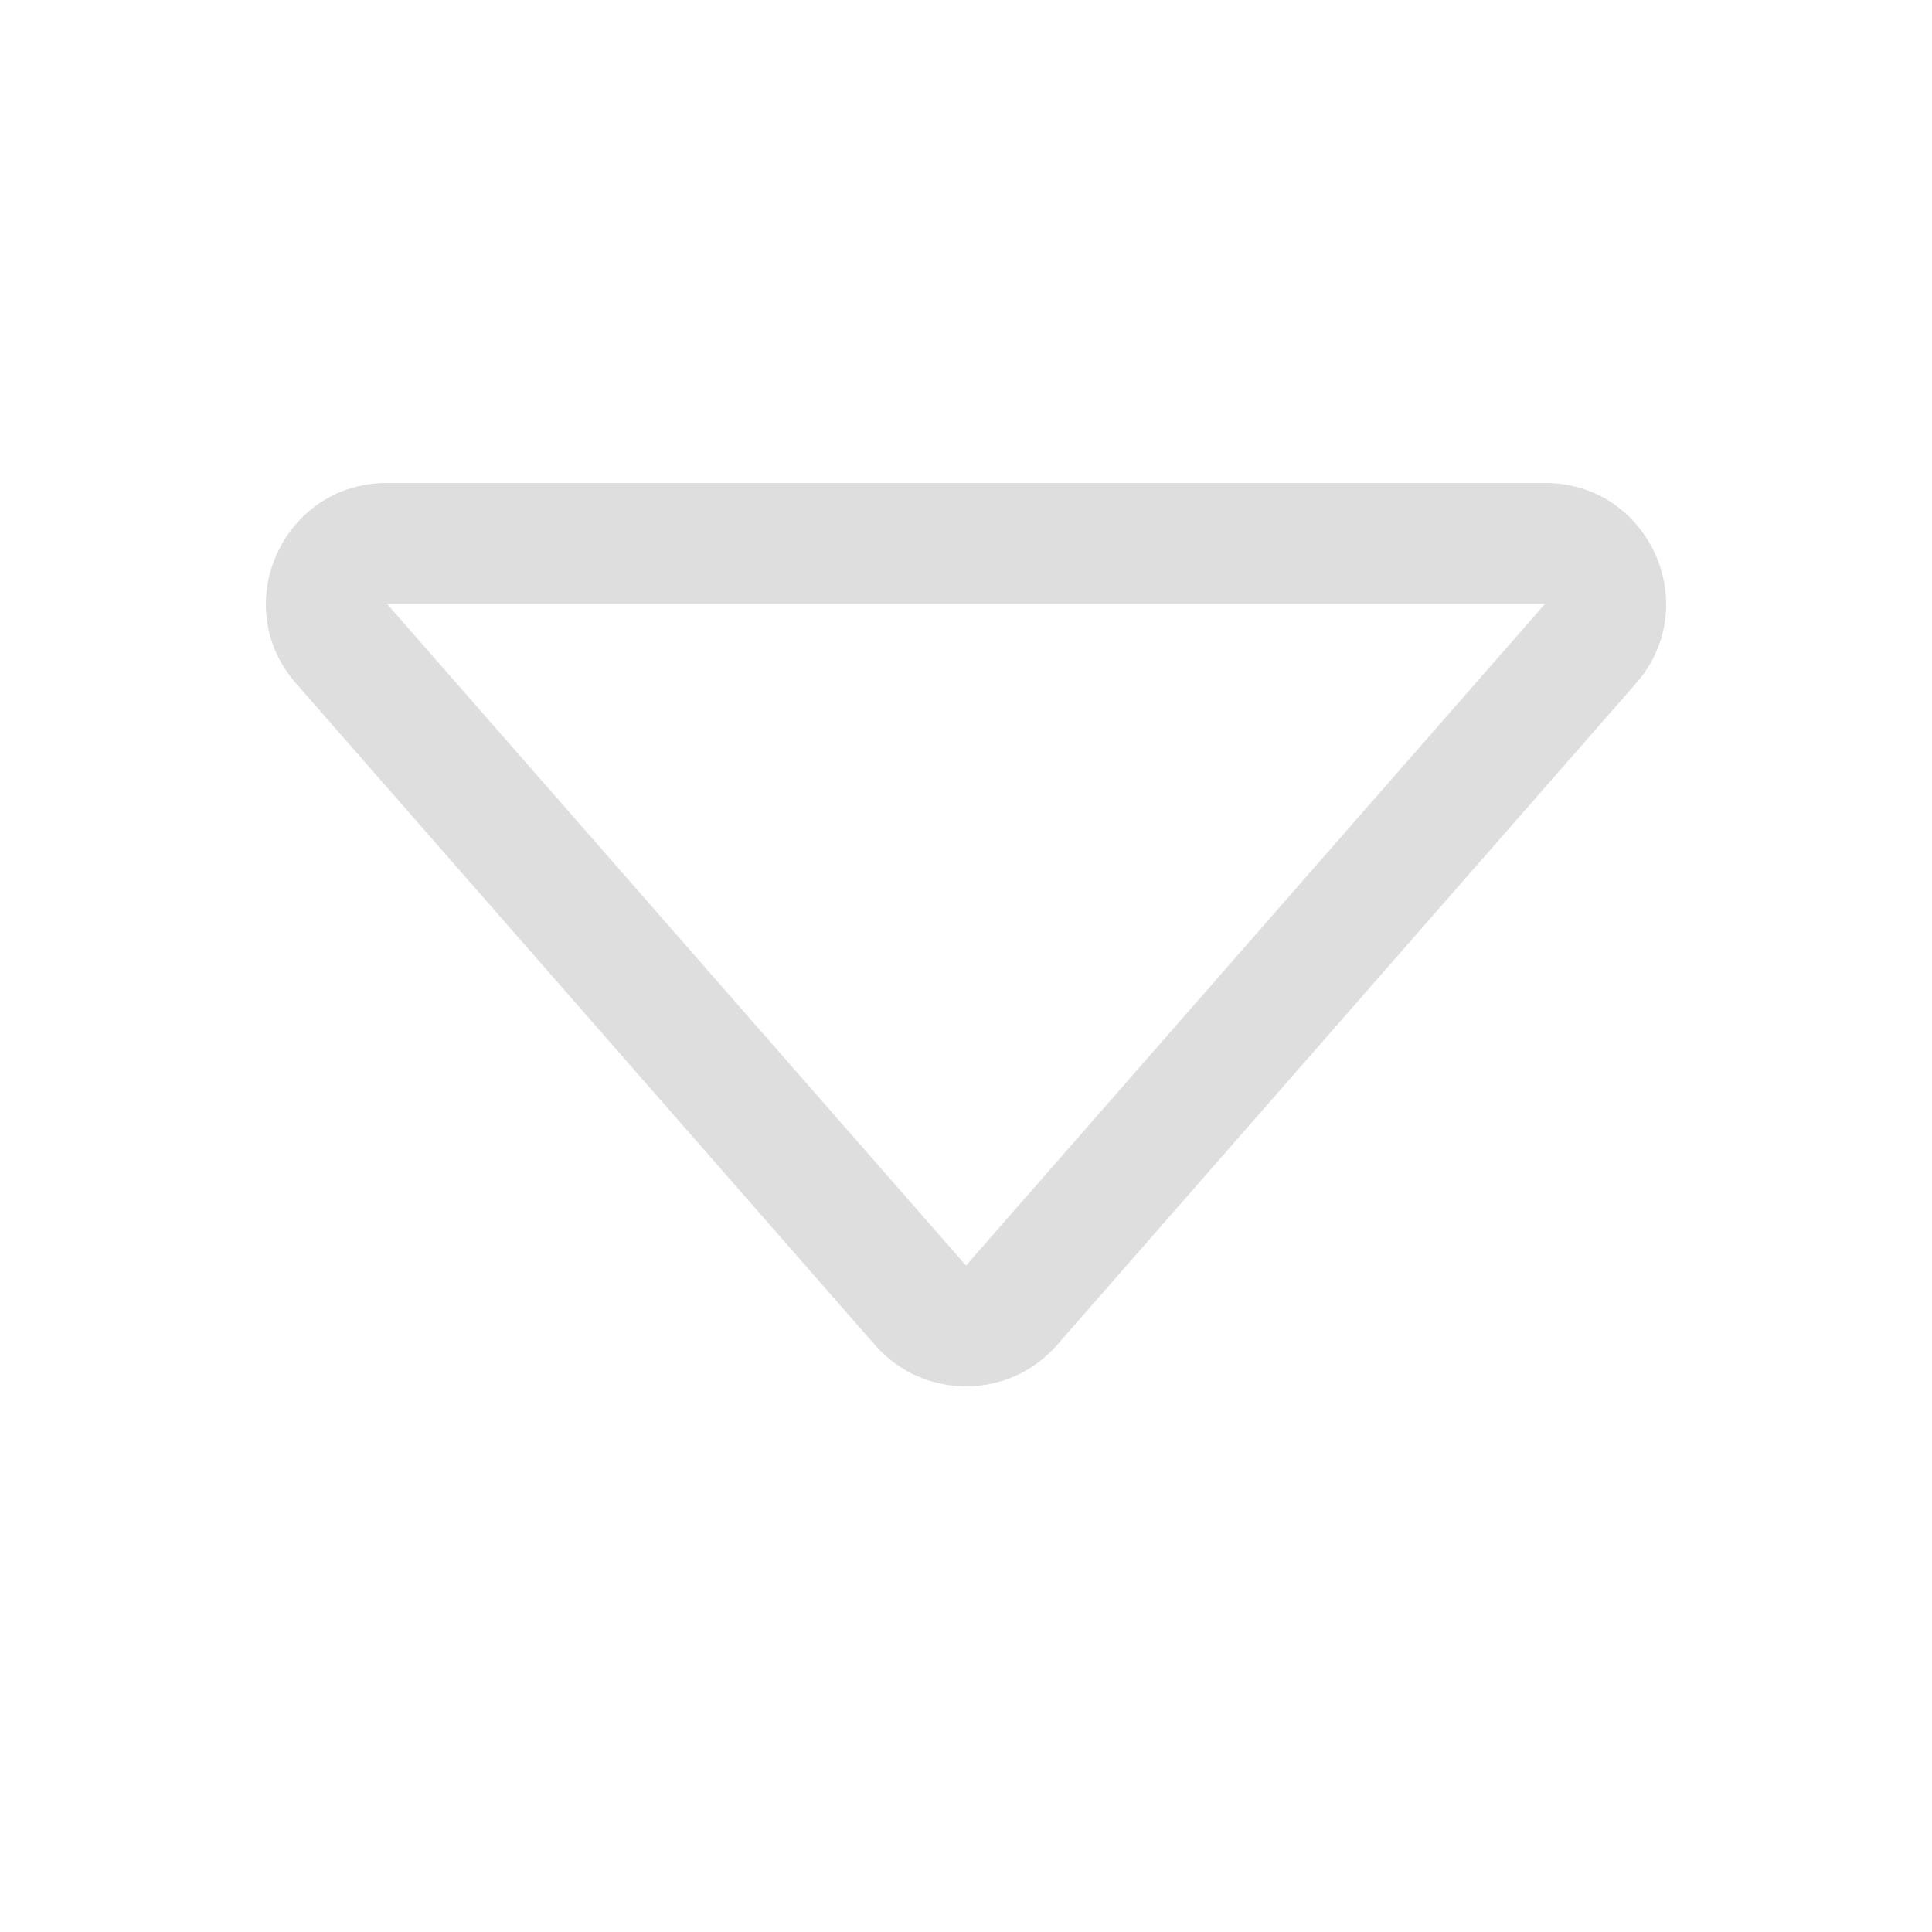 <svg width="16" height="16" viewBox="0 0 16 16" fill="none" xmlns="http://www.w3.org/2000/svg">
<path d="M3.204 5L12.796 5L8 10.481L3.204 5ZM2.451 5.659L7.247 11.14C7.646 11.595 8.354 11.595 8.753 11.14L13.549 5.659C14.115 5.012 13.655 4 12.796 4H3.204C2.345 4 1.885 5.012 2.451 5.659Z" fill="#DEDEDE"/>
</svg>
